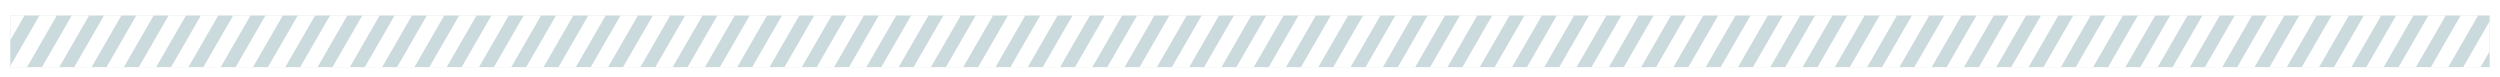 <svg width="1936" height="60" viewBox="0 0 1936 60" fill="none" xmlns="http://www.w3.org/2000/svg">
<g clip-path="url(#clip0_501_431)" filter="url(#filter0_d_501_431)">
<rect width="1920" height="40" transform="translate(6)" fill="#CBDADD"/>
<rect x="193" y="-25" width="11.637" height="98" transform="rotate(30 193 -25)" fill="white"/>
<rect x="18" y="-25" width="11.637" height="98" transform="rotate(30 18 -25)" fill="white"/>
<rect x="1093" y="-25" width="11.637" height="98" transform="rotate(30 1093 -25)" fill="white"/>
<rect x="493" y="-25" width="11.637" height="98" transform="rotate(30 493 -25)" fill="white"/>
<rect x="1393" y="-25" width="11.637" height="98" transform="rotate(30 1393 -25)" fill="white"/>
<rect x="793" y="-25" width="11.637" height="98" transform="rotate(30 793 -25)" fill="white"/>
<rect x="1693" y="-25" width="11.637" height="98" transform="rotate(30 1693 -25)" fill="white"/>
<rect x="218" y="-25" width="11.637" height="98" transform="rotate(30 218 -25)" fill="white"/>
<rect x="43" y="-25" width="11.637" height="98" transform="rotate(30 43 -25)" fill="white"/>
<rect x="1118" y="-25" width="11.637" height="98" transform="rotate(30 1118 -25)" fill="white"/>
<rect x="518" y="-25" width="11.637" height="98" transform="rotate(30 518 -25)" fill="white"/>
<rect x="1418" y="-25" width="11.637" height="98" transform="rotate(30 1418 -25)" fill="white"/>
<rect x="818" y="-25" width="11.637" height="98" transform="rotate(30 818 -25)" fill="white"/>
<rect x="1718" y="-25" width="11.637" height="98" transform="rotate(30 1718 -25)" fill="white"/>
<rect x="243" y="-25" width="11.637" height="98" transform="rotate(30 243 -25)" fill="white"/>
<rect x="68" y="-25" width="11.637" height="98" transform="rotate(30 68 -25)" fill="white"/>
<rect x="1143" y="-25" width="11.637" height="98" transform="rotate(30 1143 -25)" fill="white"/>
<rect x="543" y="-25" width="11.637" height="98" transform="rotate(30 543 -25)" fill="white"/>
<rect x="1443" y="-25" width="11.637" height="98" transform="rotate(30 1443 -25)" fill="white"/>
<rect x="843" y="-25" width="11.637" height="98" transform="rotate(30 843 -25)" fill="white"/>
<rect x="1743" y="-25" width="11.637" height="98" transform="rotate(30 1743 -25)" fill="white"/>
<rect x="268" y="-25" width="11.637" height="98" transform="rotate(30 268 -25)" fill="white"/>
<rect x="93" y="-25" width="11.637" height="98" transform="rotate(30 93 -25)" fill="white"/>
<rect x="1168" y="-25" width="11.637" height="98" transform="rotate(30 1168 -25)" fill="white"/>
<rect x="568" y="-25" width="11.637" height="98" transform="rotate(30 568 -25)" fill="white"/>
<rect x="1468" y="-25" width="11.637" height="98" transform="rotate(30 1468 -25)" fill="white"/>
<rect x="868" y="-25" width="11.637" height="98" transform="rotate(30 868 -25)" fill="white"/>
<rect x="1768" y="-25" width="11.637" height="98" transform="rotate(30 1768 -25)" fill="white"/>
<rect x="293" y="-25" width="11.637" height="98" transform="rotate(30 293 -25)" fill="white"/>
<rect x="118" y="-25" width="11.637" height="98" transform="rotate(30 118 -25)" fill="white"/>
<rect x="1193" y="-25" width="11.637" height="98" transform="rotate(30 1193 -25)" fill="white"/>
<rect x="593" y="-25" width="11.637" height="98" transform="rotate(30 593 -25)" fill="white"/>
<rect x="1493" y="-25" width="11.637" height="98" transform="rotate(30 1493 -25)" fill="white"/>
<rect x="893" y="-25" width="11.637" height="98" transform="rotate(30 893 -25)" fill="white"/>
<rect x="1793" y="-25" width="11.637" height="98" transform="rotate(30 1793 -25)" fill="white"/>
<rect x="318" y="-25" width="11.637" height="98" transform="rotate(30 318 -25)" fill="white"/>
<rect x="143" y="-25" width="11.637" height="98" transform="rotate(30 143 -25)" fill="white"/>
<rect x="1218" y="-25" width="11.637" height="98" transform="rotate(30 1218 -25)" fill="white"/>
<rect x="618" y="-25" width="11.637" height="98" transform="rotate(30 618 -25)" fill="white"/>
<rect x="1518" y="-25" width="11.637" height="98" transform="rotate(30 1518 -25)" fill="white"/>
<rect x="918" y="-25" width="11.637" height="98" transform="rotate(30 918 -25)" fill="white"/>
<rect x="1818" y="-25" width="11.637" height="98" transform="rotate(30 1818 -25)" fill="white"/>
<rect x="343" y="-25" width="11.637" height="98" transform="rotate(30 343 -25)" fill="white"/>
<rect x="168" y="-25" width="11.637" height="98" transform="rotate(30 168 -25)" fill="white"/>
<rect x="1243" y="-25" width="11.637" height="98" transform="rotate(30 1243 -25)" fill="white"/>
<rect x="643" y="-25" width="11.637" height="98" transform="rotate(30 643 -25)" fill="white"/>
<rect x="1543" y="-25" width="11.637" height="98" transform="rotate(30 1543 -25)" fill="white"/>
<rect x="943" y="-25" width="11.637" height="98" transform="rotate(30 943 -25)" fill="white"/>
<rect x="1843" y="-25" width="11.637" height="98" transform="rotate(30 1843 -25)" fill="white"/>
<rect x="368" y="-25" width="11.637" height="98" transform="rotate(30 368 -25)" fill="white"/>
<rect x="1268" y="-25" width="11.637" height="98" transform="rotate(30 1268 -25)" fill="white"/>
<rect x="668" y="-25" width="11.637" height="98" transform="rotate(30 668 -25)" fill="white"/>
<rect x="1568" y="-25" width="11.637" height="98" transform="rotate(30 1568 -25)" fill="white"/>
<rect x="968" y="-25" width="11.637" height="98" transform="rotate(30 968 -25)" fill="white"/>
<rect x="1868" y="-25" width="11.637" height="98" transform="rotate(30 1868 -25)" fill="white"/>
<rect x="393" y="-25" width="11.637" height="98" transform="rotate(30 393 -25)" fill="white"/>
<rect x="1293" y="-25" width="11.637" height="98" transform="rotate(30 1293 -25)" fill="white"/>
<rect x="693" y="-25" width="11.637" height="98" transform="rotate(30 693 -25)" fill="white"/>
<rect x="1593" y="-25" width="11.637" height="98" transform="rotate(30 1593 -25)" fill="white"/>
<rect x="993" y="-25" width="11.637" height="98" transform="rotate(30 993 -25)" fill="white"/>
<rect x="1893" y="-25" width="11.637" height="98" transform="rotate(30 1893 -25)" fill="white"/>
<rect x="418" y="-25" width="11.637" height="98" transform="rotate(30 418 -25)" fill="white"/>
<rect x="1318" y="-25" width="11.637" height="98" transform="rotate(30 1318 -25)" fill="white"/>
<rect x="718" y="-25" width="11.637" height="98" transform="rotate(30 718 -25)" fill="white"/>
<rect x="1618" y="-25" width="11.637" height="98" transform="rotate(30 1618 -25)" fill="white"/>
<rect x="1018" y="-25" width="11.637" height="98" transform="rotate(30 1018 -25)" fill="white"/>
<rect x="1918" y="-25" width="11.637" height="98" transform="rotate(30 1918 -25)" fill="white"/>
<rect x="443" y="-25" width="11.637" height="98" transform="rotate(30 443 -25)" fill="white"/>
<rect x="1343" y="-25" width="11.637" height="98" transform="rotate(30 1343 -25)" fill="white"/>
<rect x="743" y="-25" width="11.637" height="98" transform="rotate(30 743 -25)" fill="white"/>
<rect x="1643" y="-25" width="11.637" height="98" transform="rotate(30 1643 -25)" fill="white"/>
<rect x="1043" y="-25" width="11.637" height="98" transform="rotate(30 1043 -25)" fill="white"/>
<rect x="1943" y="-25" width="11.637" height="98" transform="rotate(30 1943 -25)" fill="white"/>
<rect x="468" y="-25" width="11.637" height="98" transform="rotate(30 468 -25)" fill="white"/>
<rect x="1368" y="-25" width="11.637" height="98" transform="rotate(30 1368 -25)" fill="white"/>
<rect x="768" y="-25" width="11.637" height="98" transform="rotate(30 768 -25)" fill="white"/>
<rect x="1668" y="-25" width="11.637" height="98" transform="rotate(30 1668 -25)" fill="white"/>
<rect x="1068" y="-25" width="11.637" height="98" transform="rotate(30 1068 -25)" fill="white"/>
<rect x="1968" y="-25" width="11.637" height="98" transform="rotate(30 1968 -25)" fill="white"/>
</g>
<defs>
<filter id="filter0_d_501_431" x="0" y="0" width="1936" height="60" filterUnits="userSpaceOnUse" color-interpolation-filters="sRGB">
<feFlood flood-opacity="0" result="BackgroundImageFix"/>
<feColorMatrix in="SourceAlpha" type="matrix" values="0 0 0 0 0 0 0 0 0 0 0 0 0 0 0 0 0 0 127 0" result="hardAlpha"/>
<feOffset dx="2" dy="12"/>
<feGaussianBlur stdDeviation="4"/>
<feComposite in2="hardAlpha" operator="out"/>
<feColorMatrix type="matrix" values="0 0 0 0 0 0 0 0 0 0 0 0 0 0 0 0 0 0 0.05 0"/>
<feBlend mode="normal" in2="BackgroundImageFix" result="effect1_dropShadow_501_431"/>
<feBlend mode="normal" in="SourceGraphic" in2="effect1_dropShadow_501_431" result="shape"/>
</filter>
<clipPath id="clip0_501_431">
<rect width="1920" height="40" fill="white" transform="translate(6)"/>
</clipPath>
</defs>
</svg>
